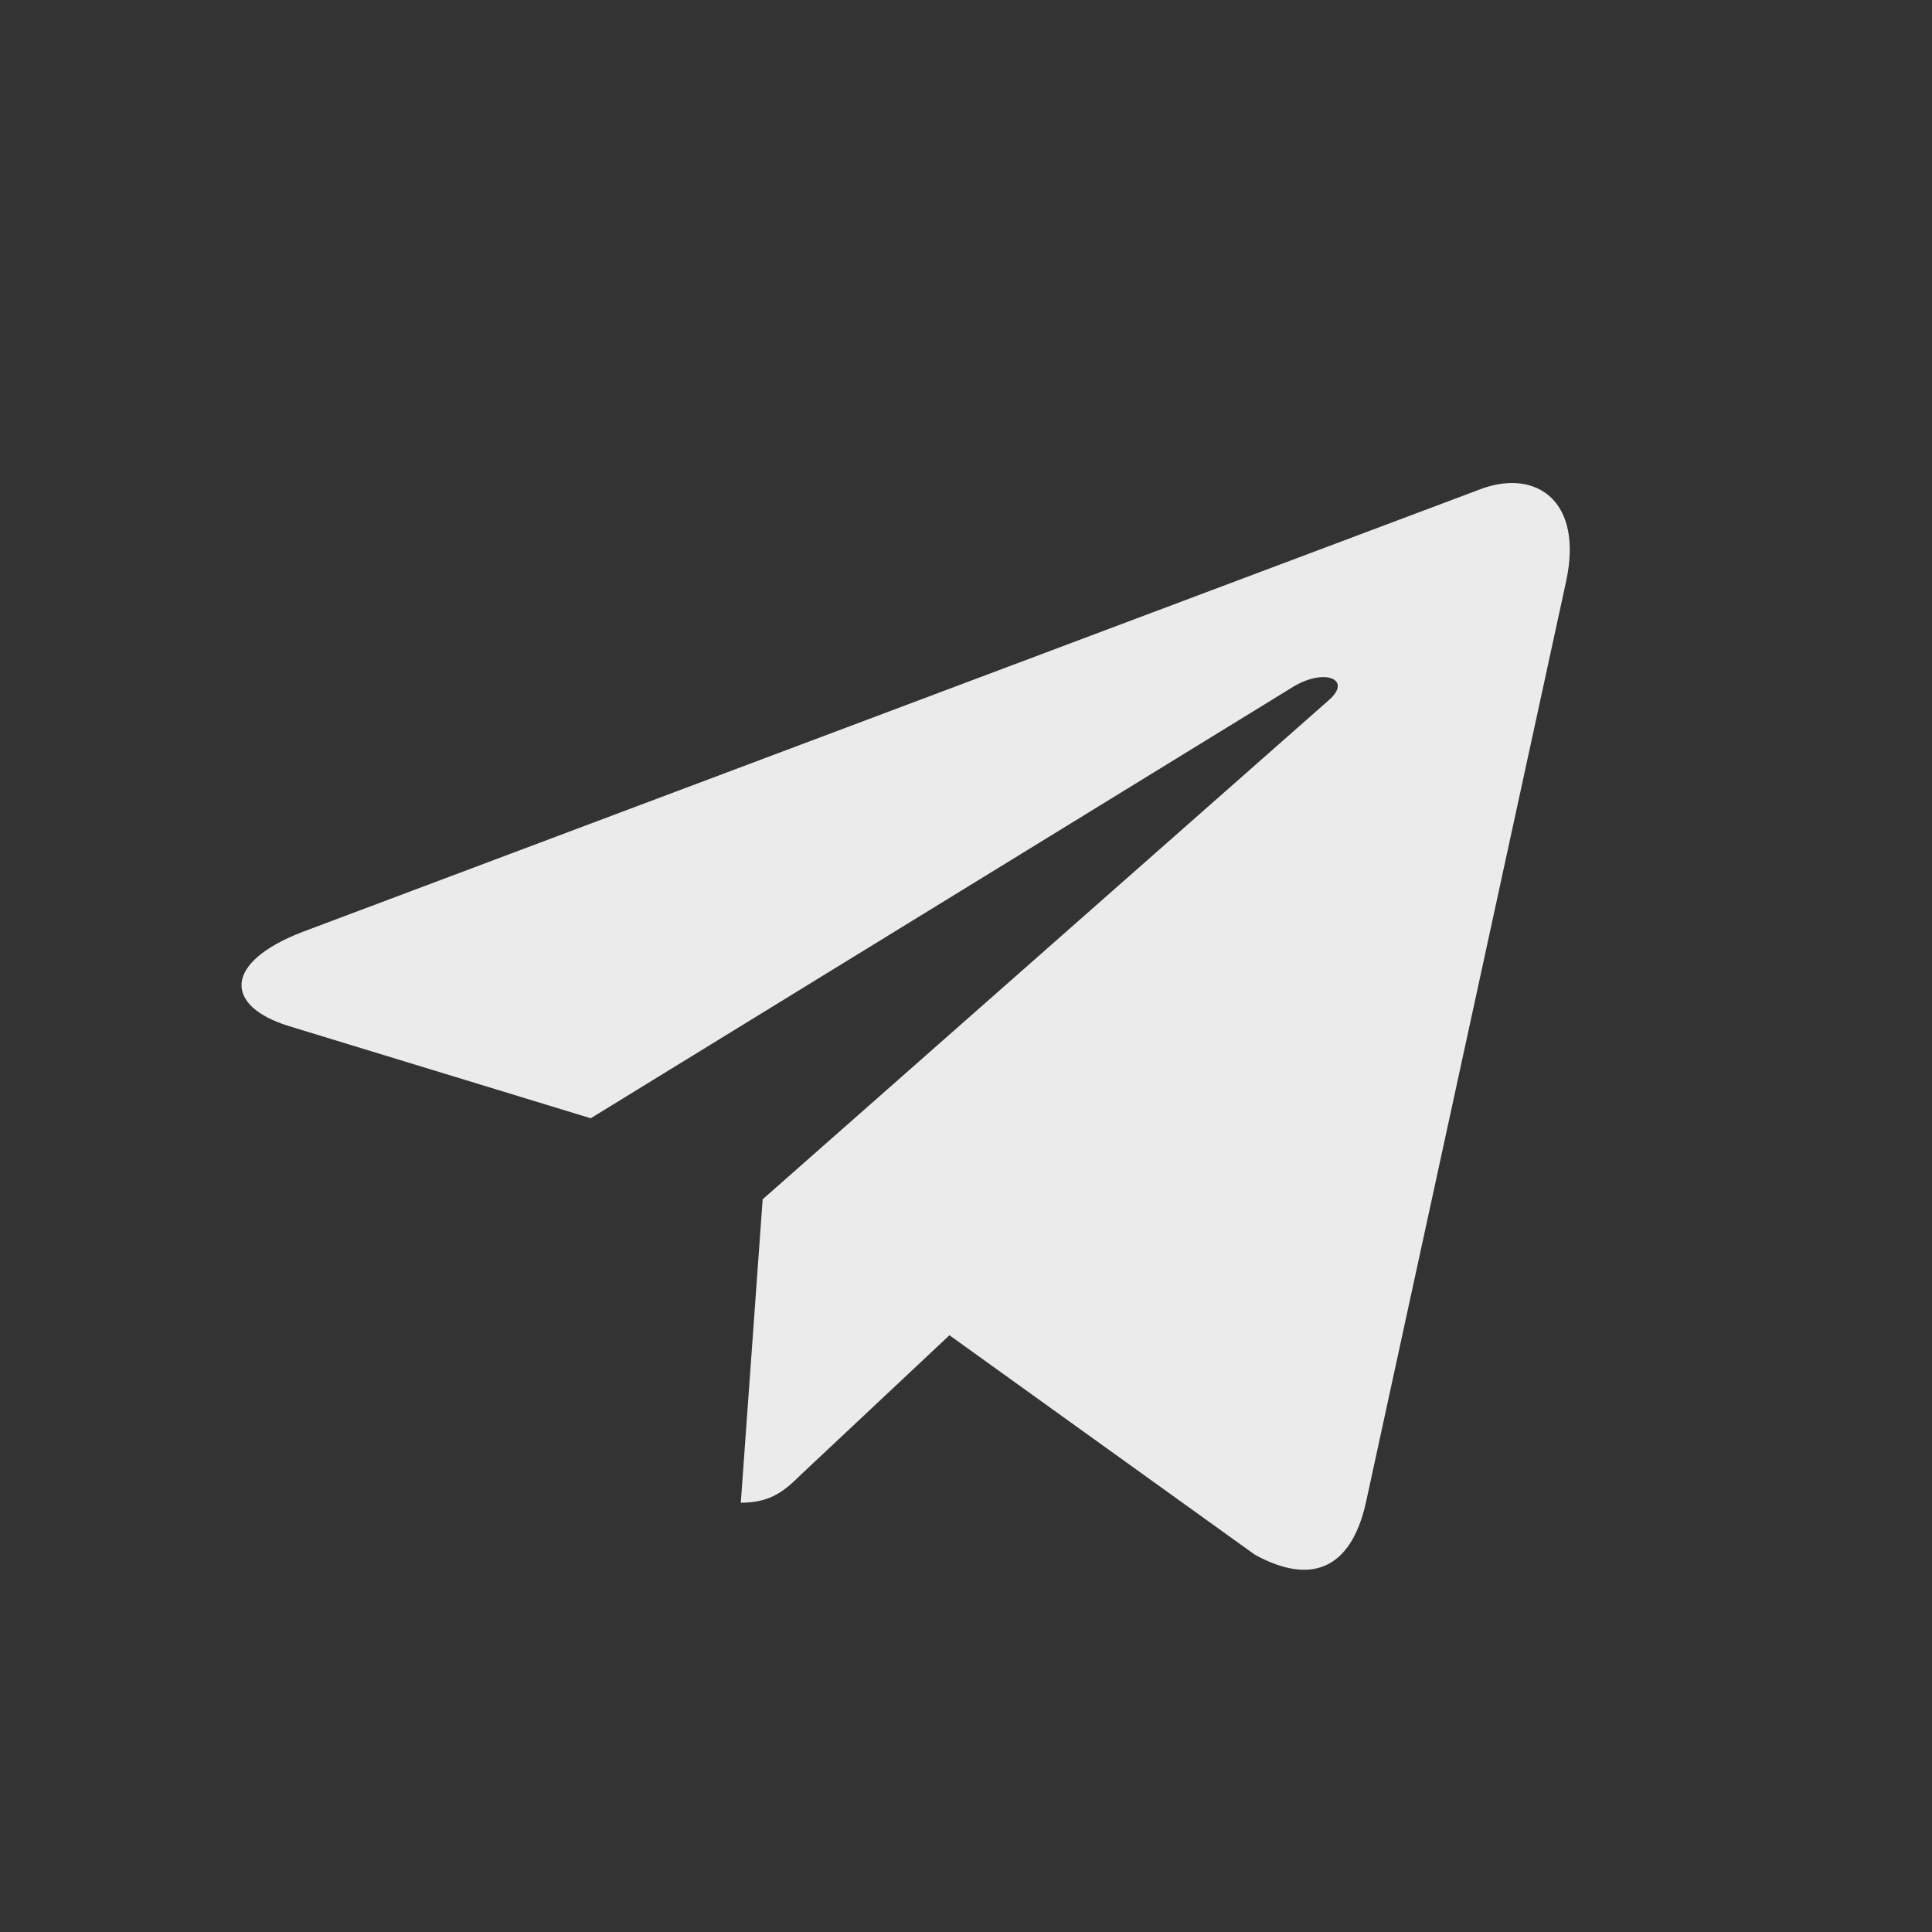 <svg width="16" height="16" viewBox="0 0 16 16" fill="none" xmlns="http://www.w3.org/2000/svg">
<rect x="0" y="0" width="16" height="16" fill="#333333" stroke="none"/>
<path d="M12.969 4.819L11.309 12.457C11.183 12.996 10.857 13.13 10.393 12.876L7.863 11.058L6.643 12.203C6.508 12.335 6.395 12.445 6.135 12.445L6.316 9.932L11.004 5.799C11.208 5.622 10.96 5.524 10.688 5.701L4.892 9.261L2.397 8.499C1.855 8.334 1.845 7.97 2.51 7.716L12.269 4.048C12.721 3.883 13.116 4.146 12.969 4.819Z" fill="white" fill-opacity="0.9"/>
</svg>
